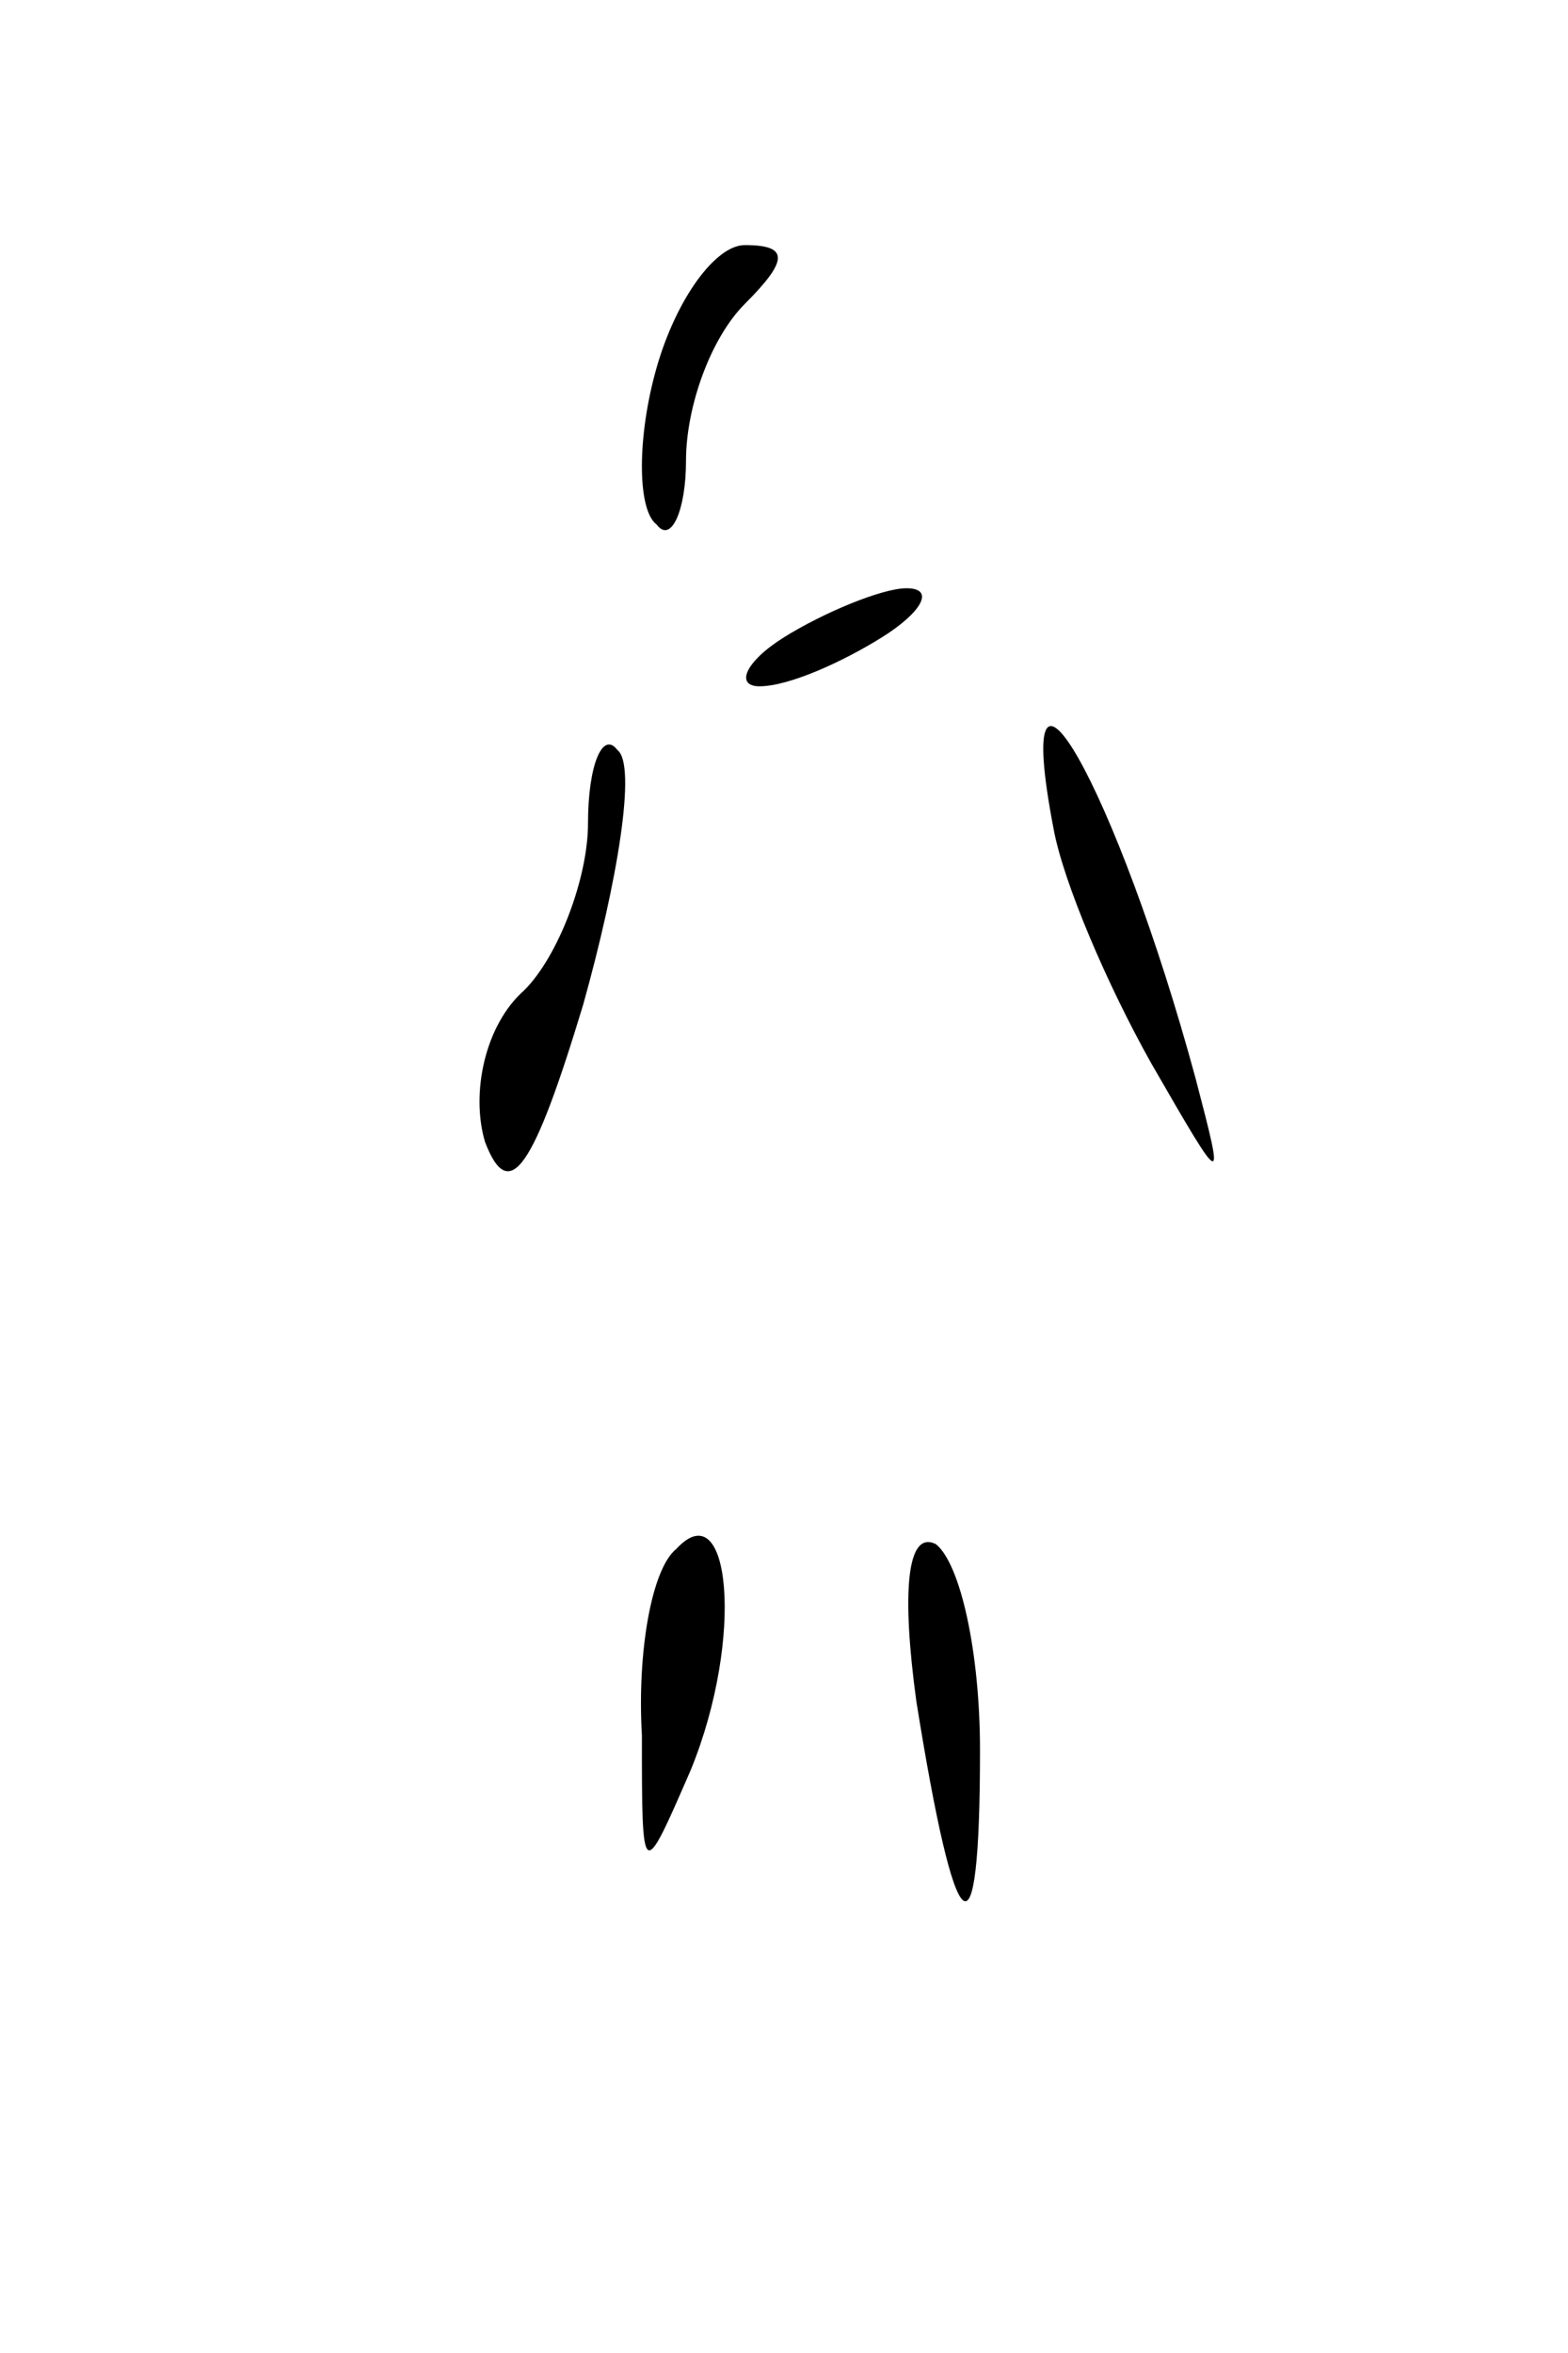 <?xml version="1.0" standalone="no"?>
<!DOCTYPE svg PUBLIC "-//W3C//DTD SVG 20010904//EN"
 "http://www.w3.org/TR/2001/REC-SVG-20010904/DTD/svg10.dtd">
<svg version="1.0" xmlns="http://www.w3.org/2000/svg"
 width="32pt" height="48pt" viewBox="0 0 32 48"
 preserveAspectRatio="xMidYMid meet">
<g transform="translate(0,48) scale(0.1,-0.1)"
fill="#000000" stroke="none">
<path fill="#000000" stroke="none" d="M134 405 c-4 -14 -4 -29 0 -32 3 -4 6
3 6 13 0 11 5 25 12 32 9 9 9 12 0 12 -6 0 -14 -11 -18 -25z"/>
<path fill="#000000" stroke="none" d="M160 350 c-8 -5 -10 -10 -5 -10 6 0 17
5 25 10 8 5 11 10 5 10 -5 0 -17 -5 -25 -10z"/>
<path fill="#000000" stroke="none" d="M120 312 c0 -11 -6 -27 -13 -34 -8 -7
-11 -21 -8 -31 5 -13 10 -5 20 28 7 25 11 49 7 52 -3 4 -6 -3 -6 -15z"/>
<path fill="#000000" stroke="none" d="M215 311 c2 -11 11 -32 20 -48 15 -26
15 -26 9 -3 -16 59 -38 98 -29 51z"/>
<path fill="#000000" stroke="none" d="M138 164 c-5 -4 -8 -21 -7 -38 0 -30 0
-30 10 -7 11 27 8 57 -3 45z"/>
<path fill="#000000" stroke="none" d="M187 133 c8 -50 13 -55 13 -10 0 20 -4
38 -9 42 -6 3 -7 -10 -4 -32z"/>
</g>
</svg>
